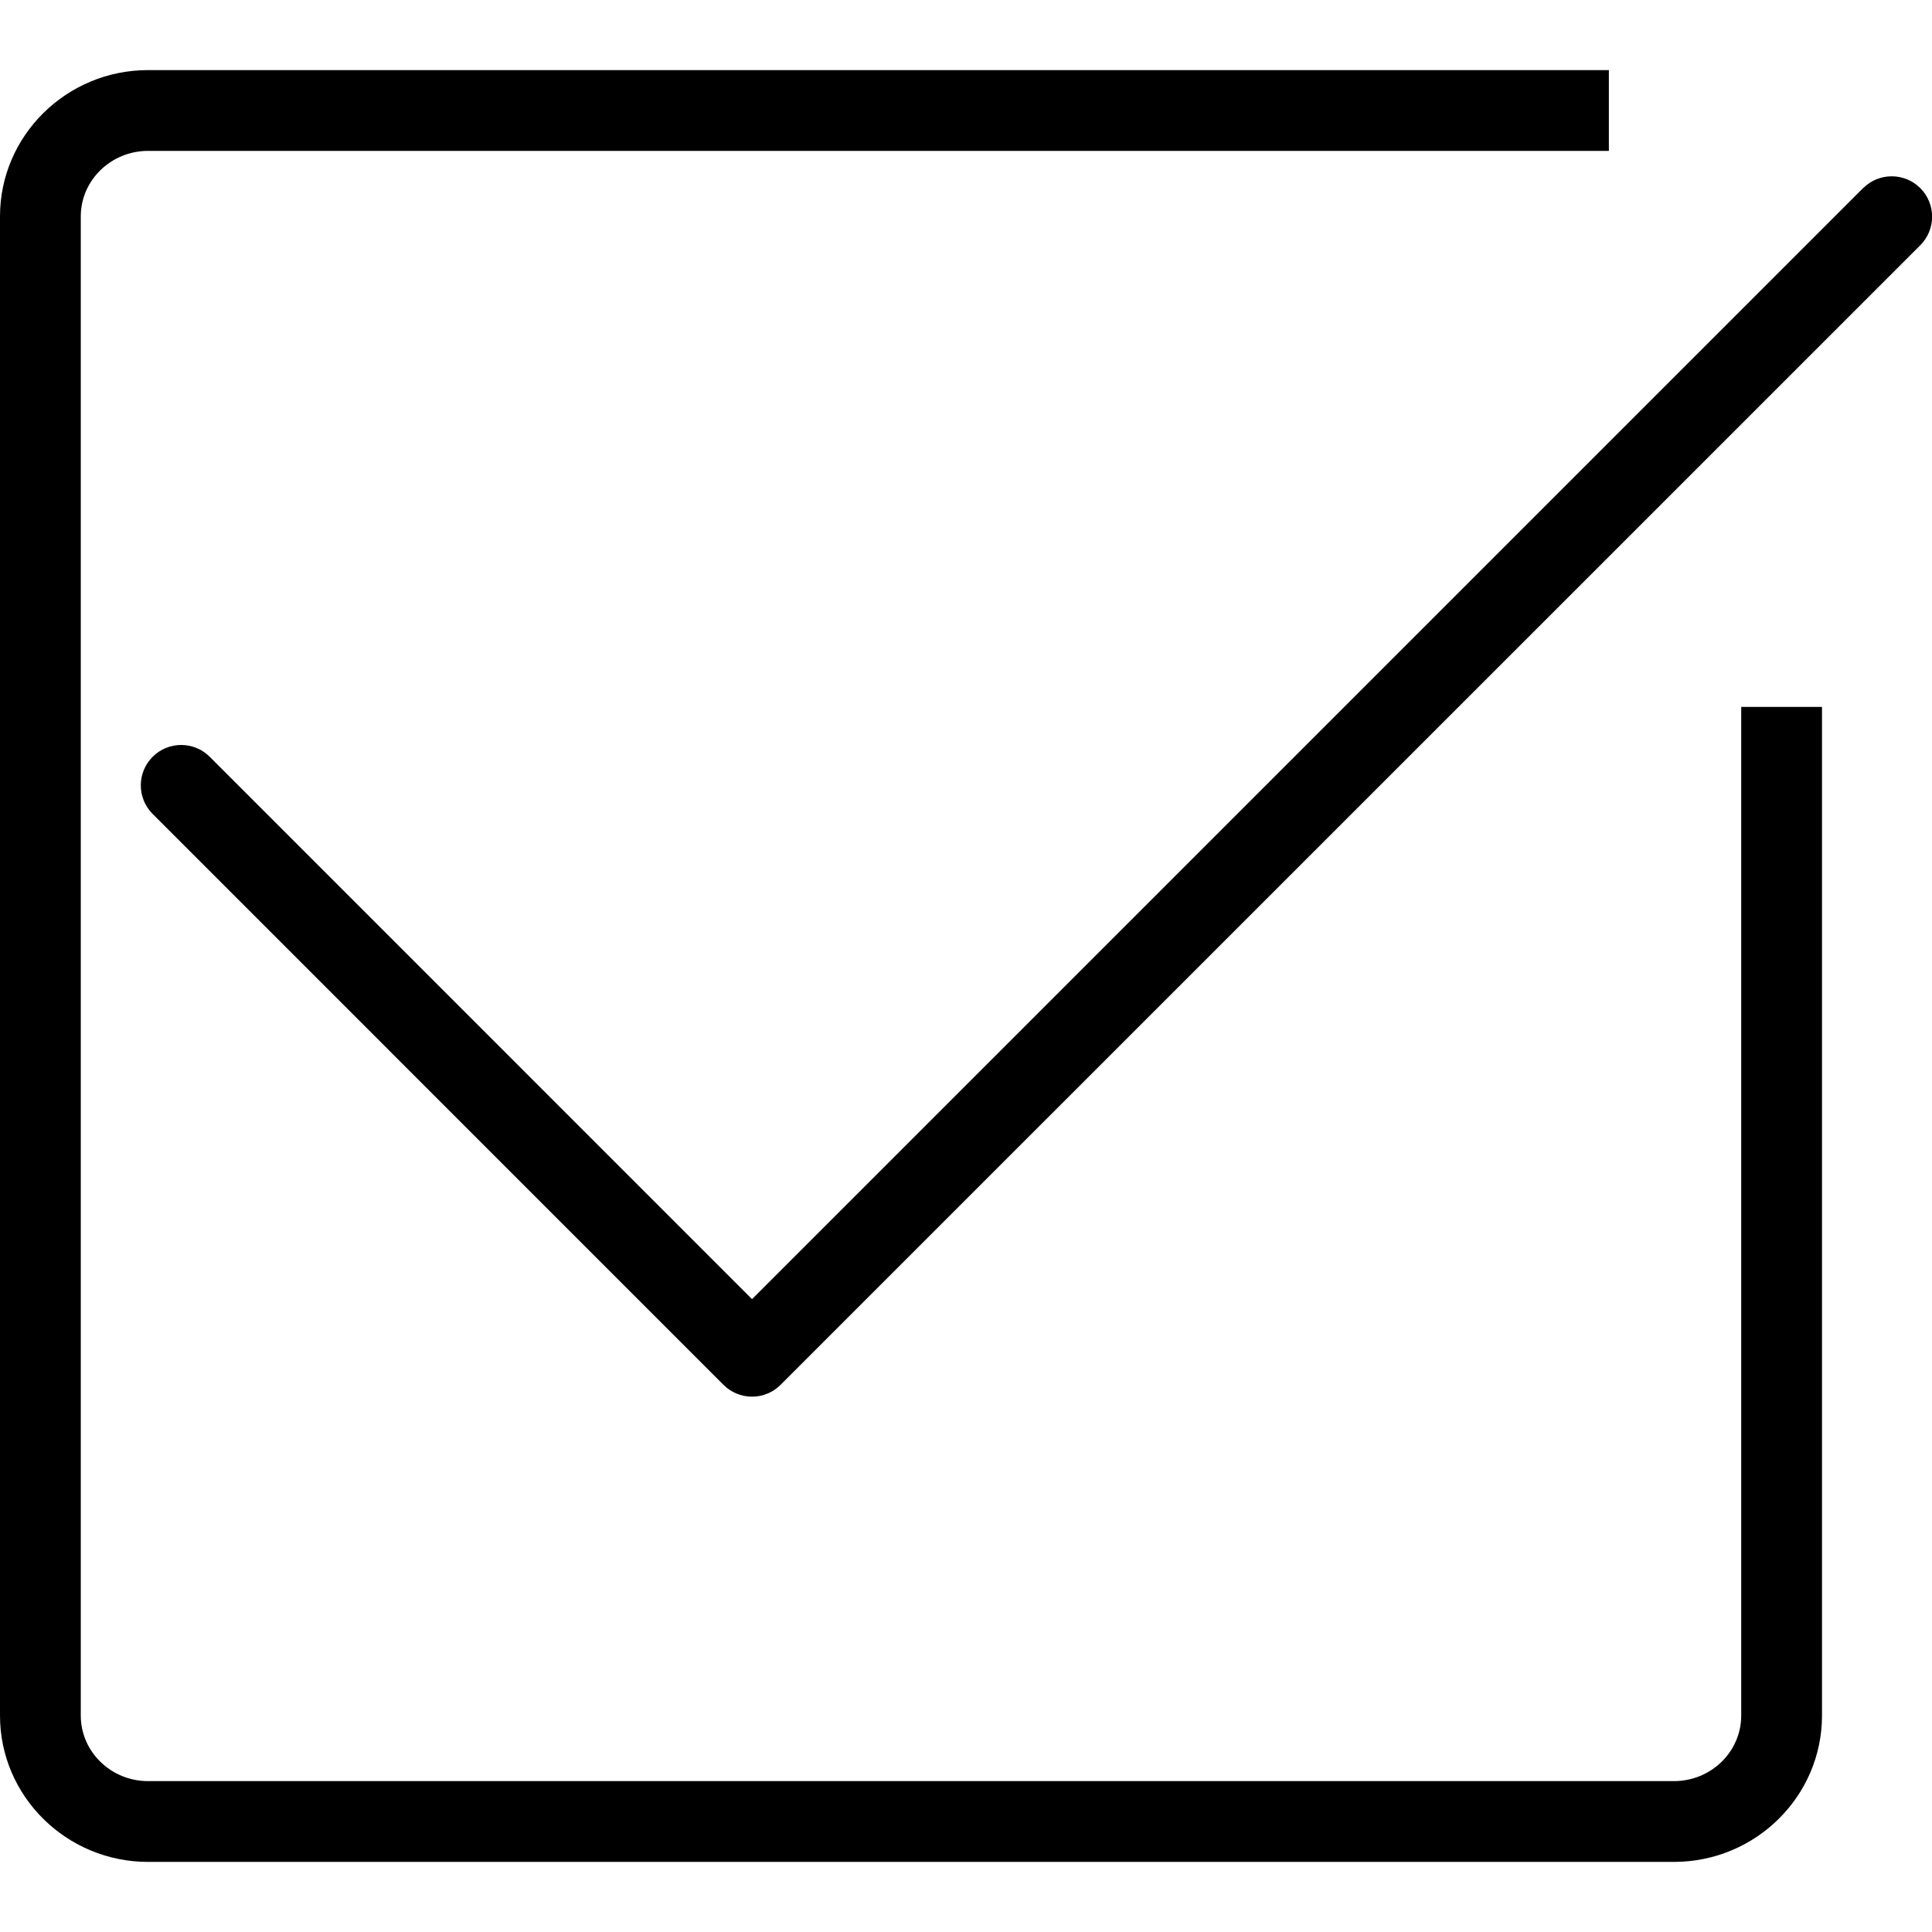 <!-- Generated by IcoMoon.io -->
<svg version="1.1" xmlns="http://www.w3.org/2000/svg" width="1024" height="1024" viewBox="0 0 1024 1024">
<title>check</title>
<path d="M987.456 99.712l-588.864 588.864-287.424-287.456c-8.352-8.352-21.92-8.352-30.272 0s-8.352 21.92 0 30.272l302.56 302.592c4.032 4.032 9.44 6.272 15.136 6.272 0 0 0 0 0.032 0 5.888 0 11.232-2.4 15.104-6.272l604.064-604c8.352-8.352 8.352-21.92 0-30.272s-21.92-8.352-30.272 0z"></path>
<path d="M922.88 909.312c0 19.136-16 34.72-35.68 34.72h-808.704c-19.68 0-35.68-15.584-35.68-34.72v-794.624c0-19.136 16-34.72 35.68-34.72h774.24v-42.816h-774.24c-43.296 0-78.496 34.784-78.496 77.536v794.624c0 42.72 35.2 77.536 78.496 77.536h808.704c43.296 0 78.496-34.784 78.496-77.536v-534.624h-42.816v534.624z"></path>
</svg>
